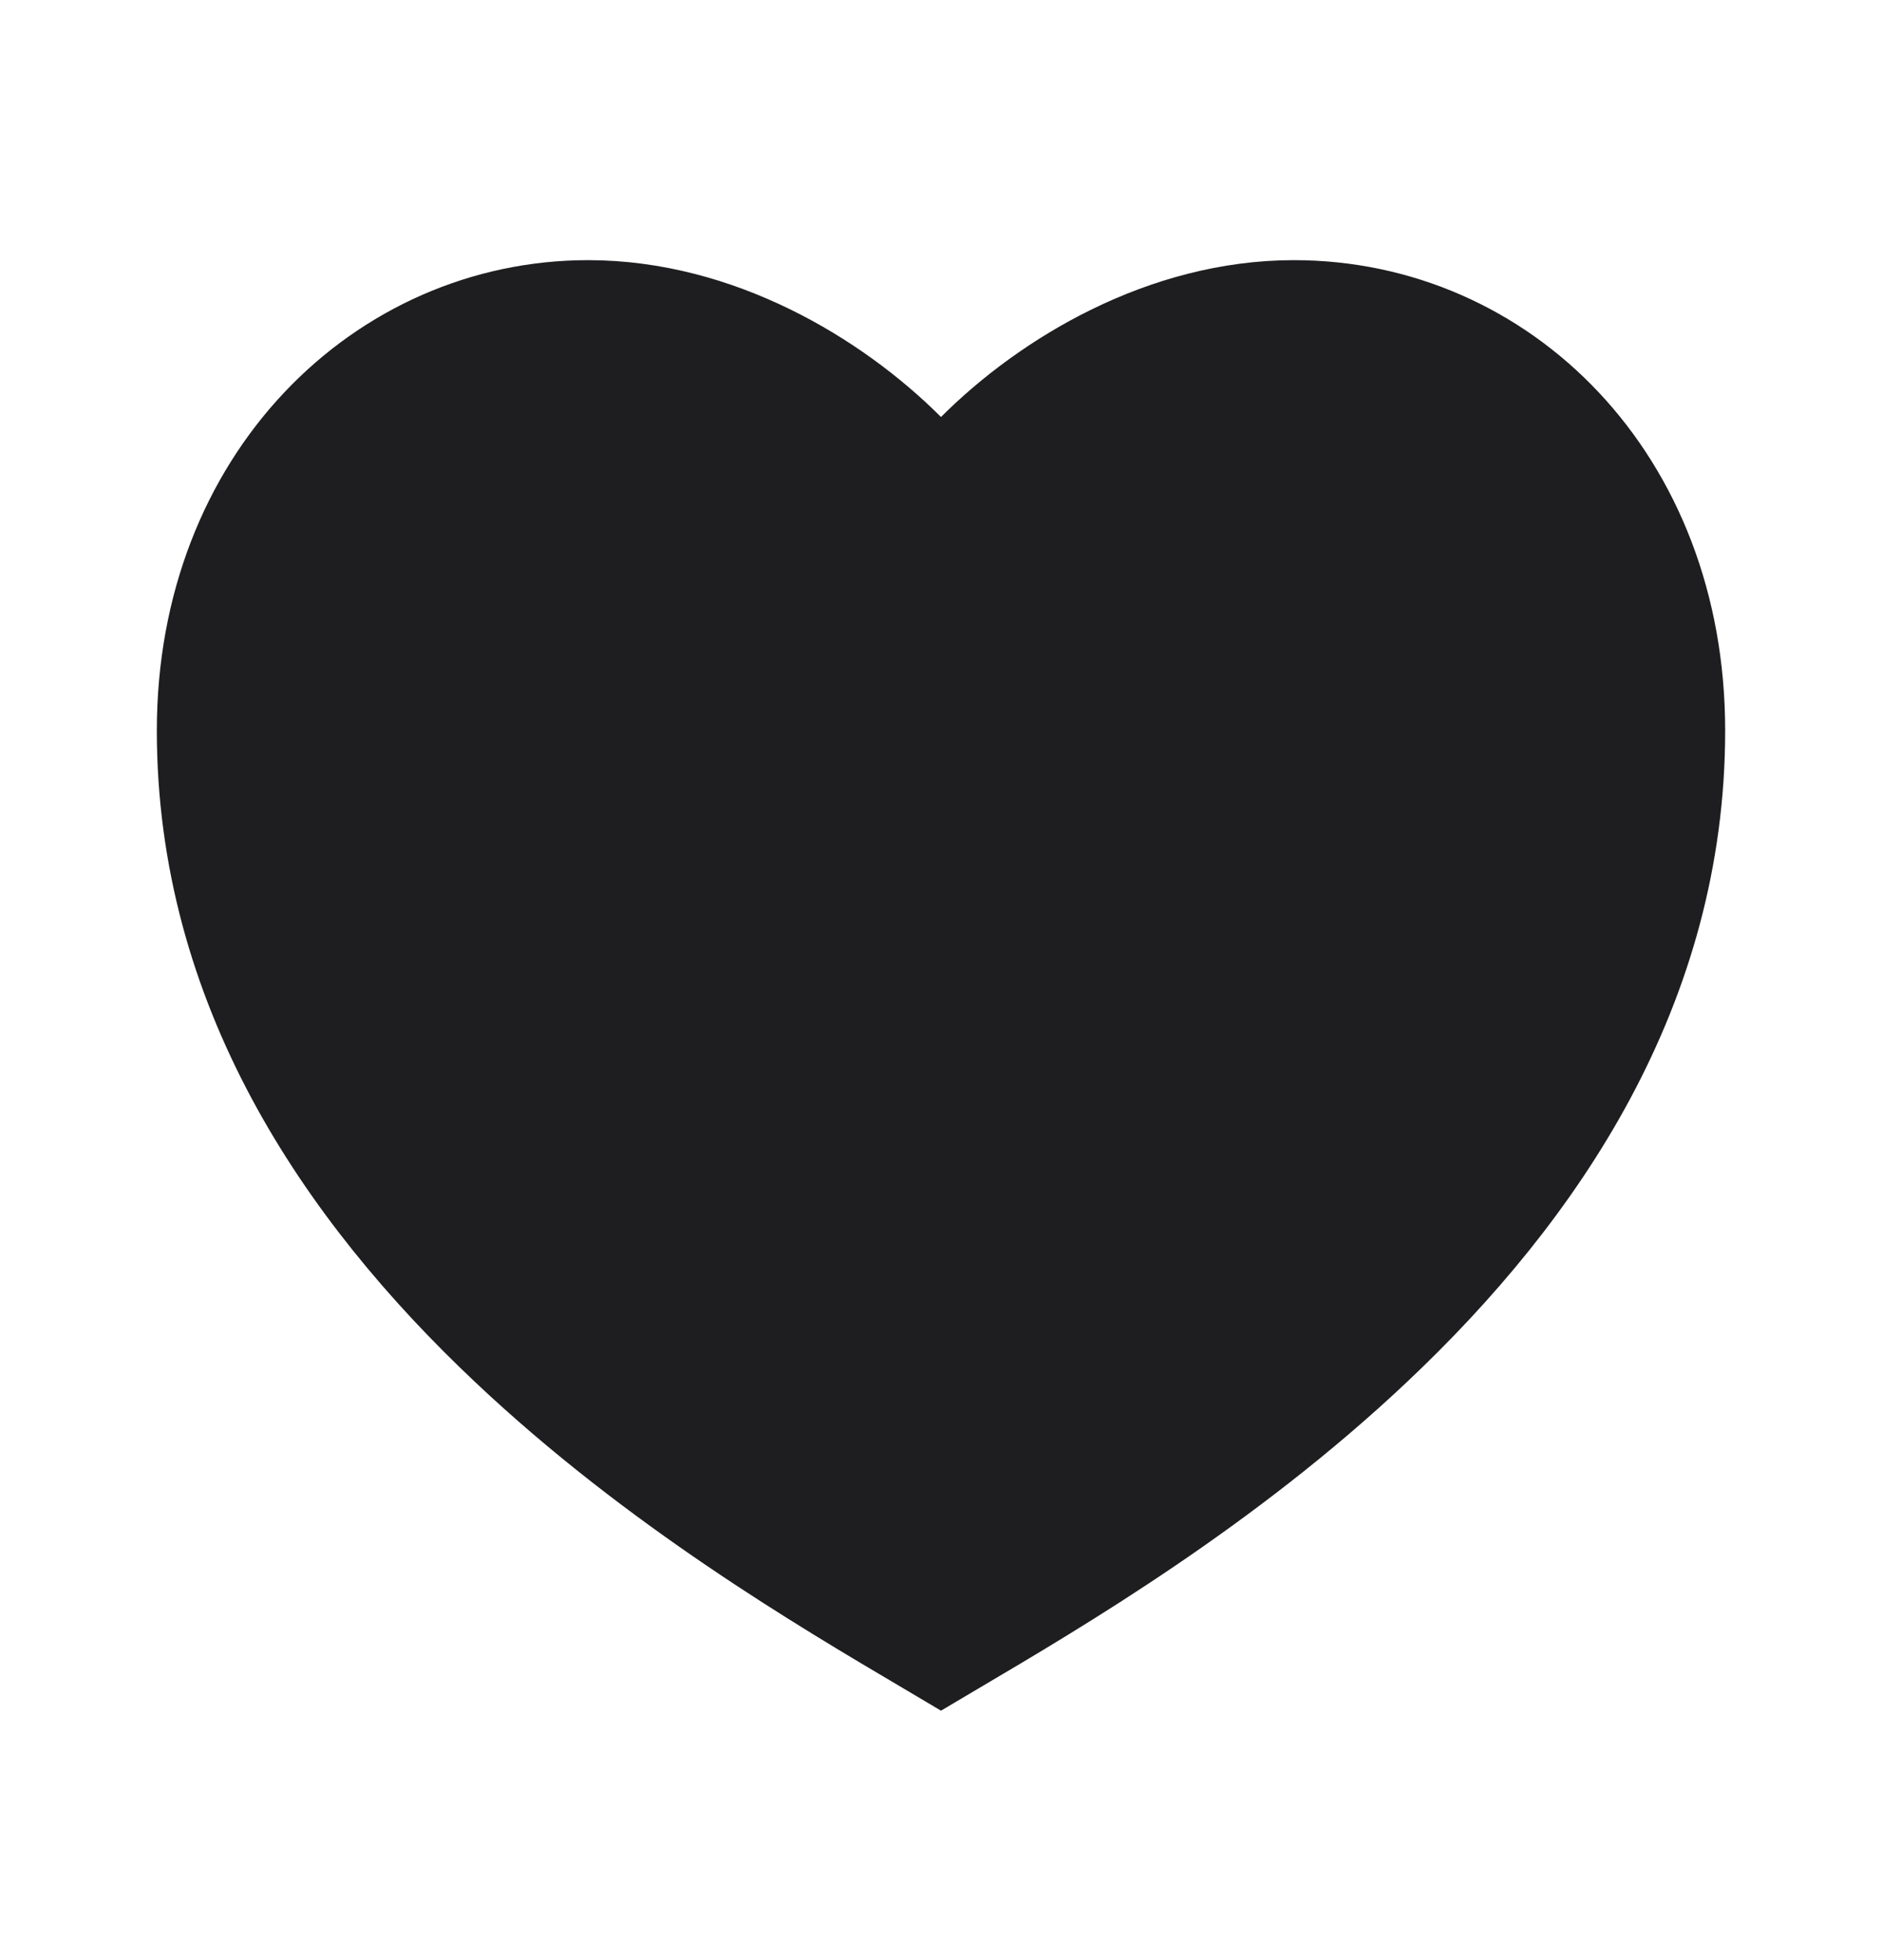 <svg viewBox="0 0 24 25" fill="none" xmlns="http://www.w3.org/2000/svg">
<g clip-path="url(#clip0_406_732)">
<path d="M13.334 19.557L13.333 19.557C13.029 19.749 12.727 19.933 12.384 20.138L12 20.366L11.616 20.138C11.273 19.933 10.971 19.749 10.666 19.556C9.767 18.99 8.949 18.421 8.178 17.809L8.178 17.808C5.108 15.366 3.25 12.583 3.25 9.318C3.25 6.641 5.069 4.568 7.5 4.568C8.82 4.568 10.165 5.253 11.116 6.202L11.116 6.202L12 7.086L12.884 6.202L12.884 6.202C13.835 5.253 15.18 4.568 16.5 4.568C18.955 4.568 20.75 6.626 20.75 9.318C20.75 12.582 18.893 15.366 15.821 17.808L13.334 19.557ZM13.334 19.557C14.233 18.99 15.051 18.421 15.821 17.809L13.334 19.557ZM11.47 5.849L12 6.379L12.53 5.849C13.441 4.939 14.901 4.068 16.5 4.068C19.078 4.068 21.25 6.186 21.25 9.318C21.25 12.528 19.534 15.095 17.423 17.085C15.551 18.851 13.442 20.095 12.097 20.889C12.064 20.909 12.032 20.927 12 20.946C11.968 20.927 11.936 20.909 11.903 20.889C10.558 20.095 8.449 18.851 6.577 17.085C4.466 15.095 2.75 12.528 2.75 9.318C2.75 6.189 4.956 4.068 7.5 4.068C9.099 4.068 10.559 4.939 11.47 5.849Z" fill="#1E1E20" stroke="#1E1E20" stroke-width="1.5"/>
</g>
<defs>
<clipPath id="clip0_406_732">
<rect width="24" height="24" fill="white" transform="translate(0 0.318)"/>
</clipPath>
</defs>
</svg>
